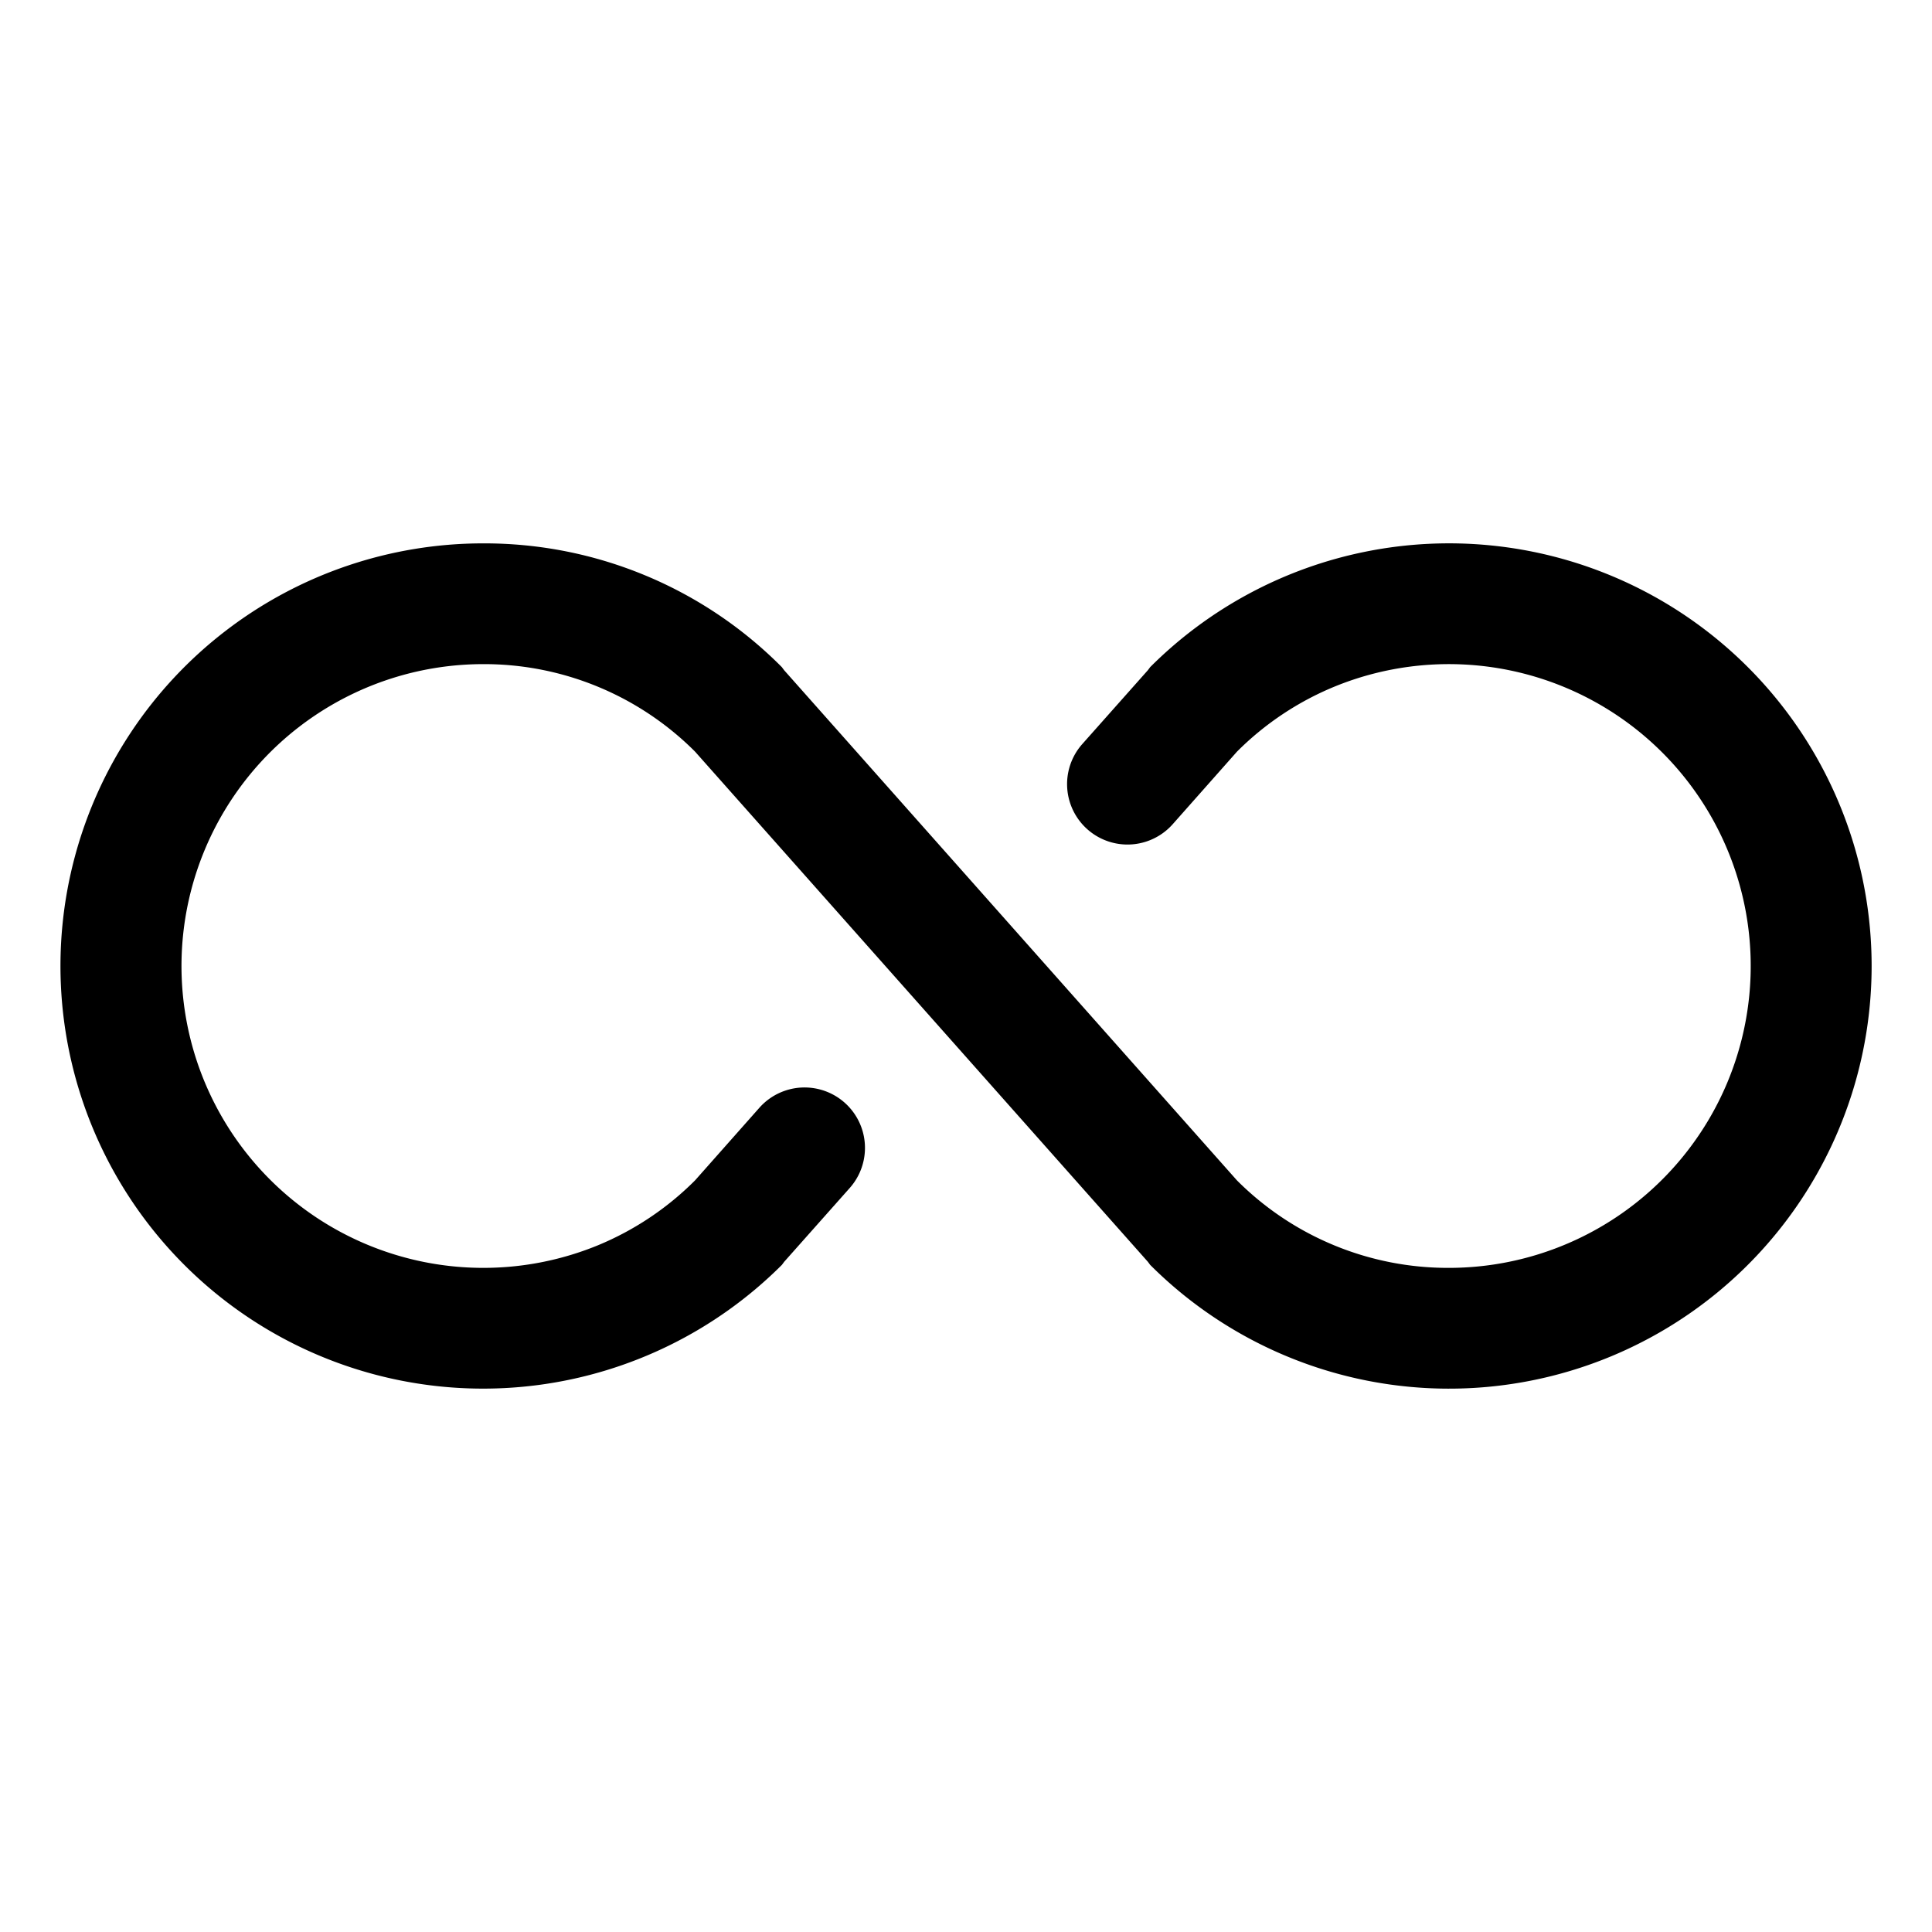 <svg xmlns="http://www.w3.org/2000/svg" viewBox="0 0 32 32" fill="currentColor" aria-hidden="true">
  <path d="M31 16a7 7 0 01-11.95 4.95l-.037-.05-7.5-8.45A4.938 4.938 0 008.001 11a5 5 0 101.9 9.627 4.938 4.938 0 001.612-1.077l1.063-1.2a1 1 0 111.5 1.325L12.988 20.9l-.037.05A7 7 0 118 9a6.938 6.938 0 014.95 2.05l.037.05 7.5 8.45A4.938 4.938 0 0024 21a5 5 0 10-1.9-9.626 4.938 4.938 0 00-1.612 1.076l-1.063 1.2a1 1 0 11-1.5-1.325l1.088-1.225.037-.05A7 7 0 0131 16z"/>
</svg>
